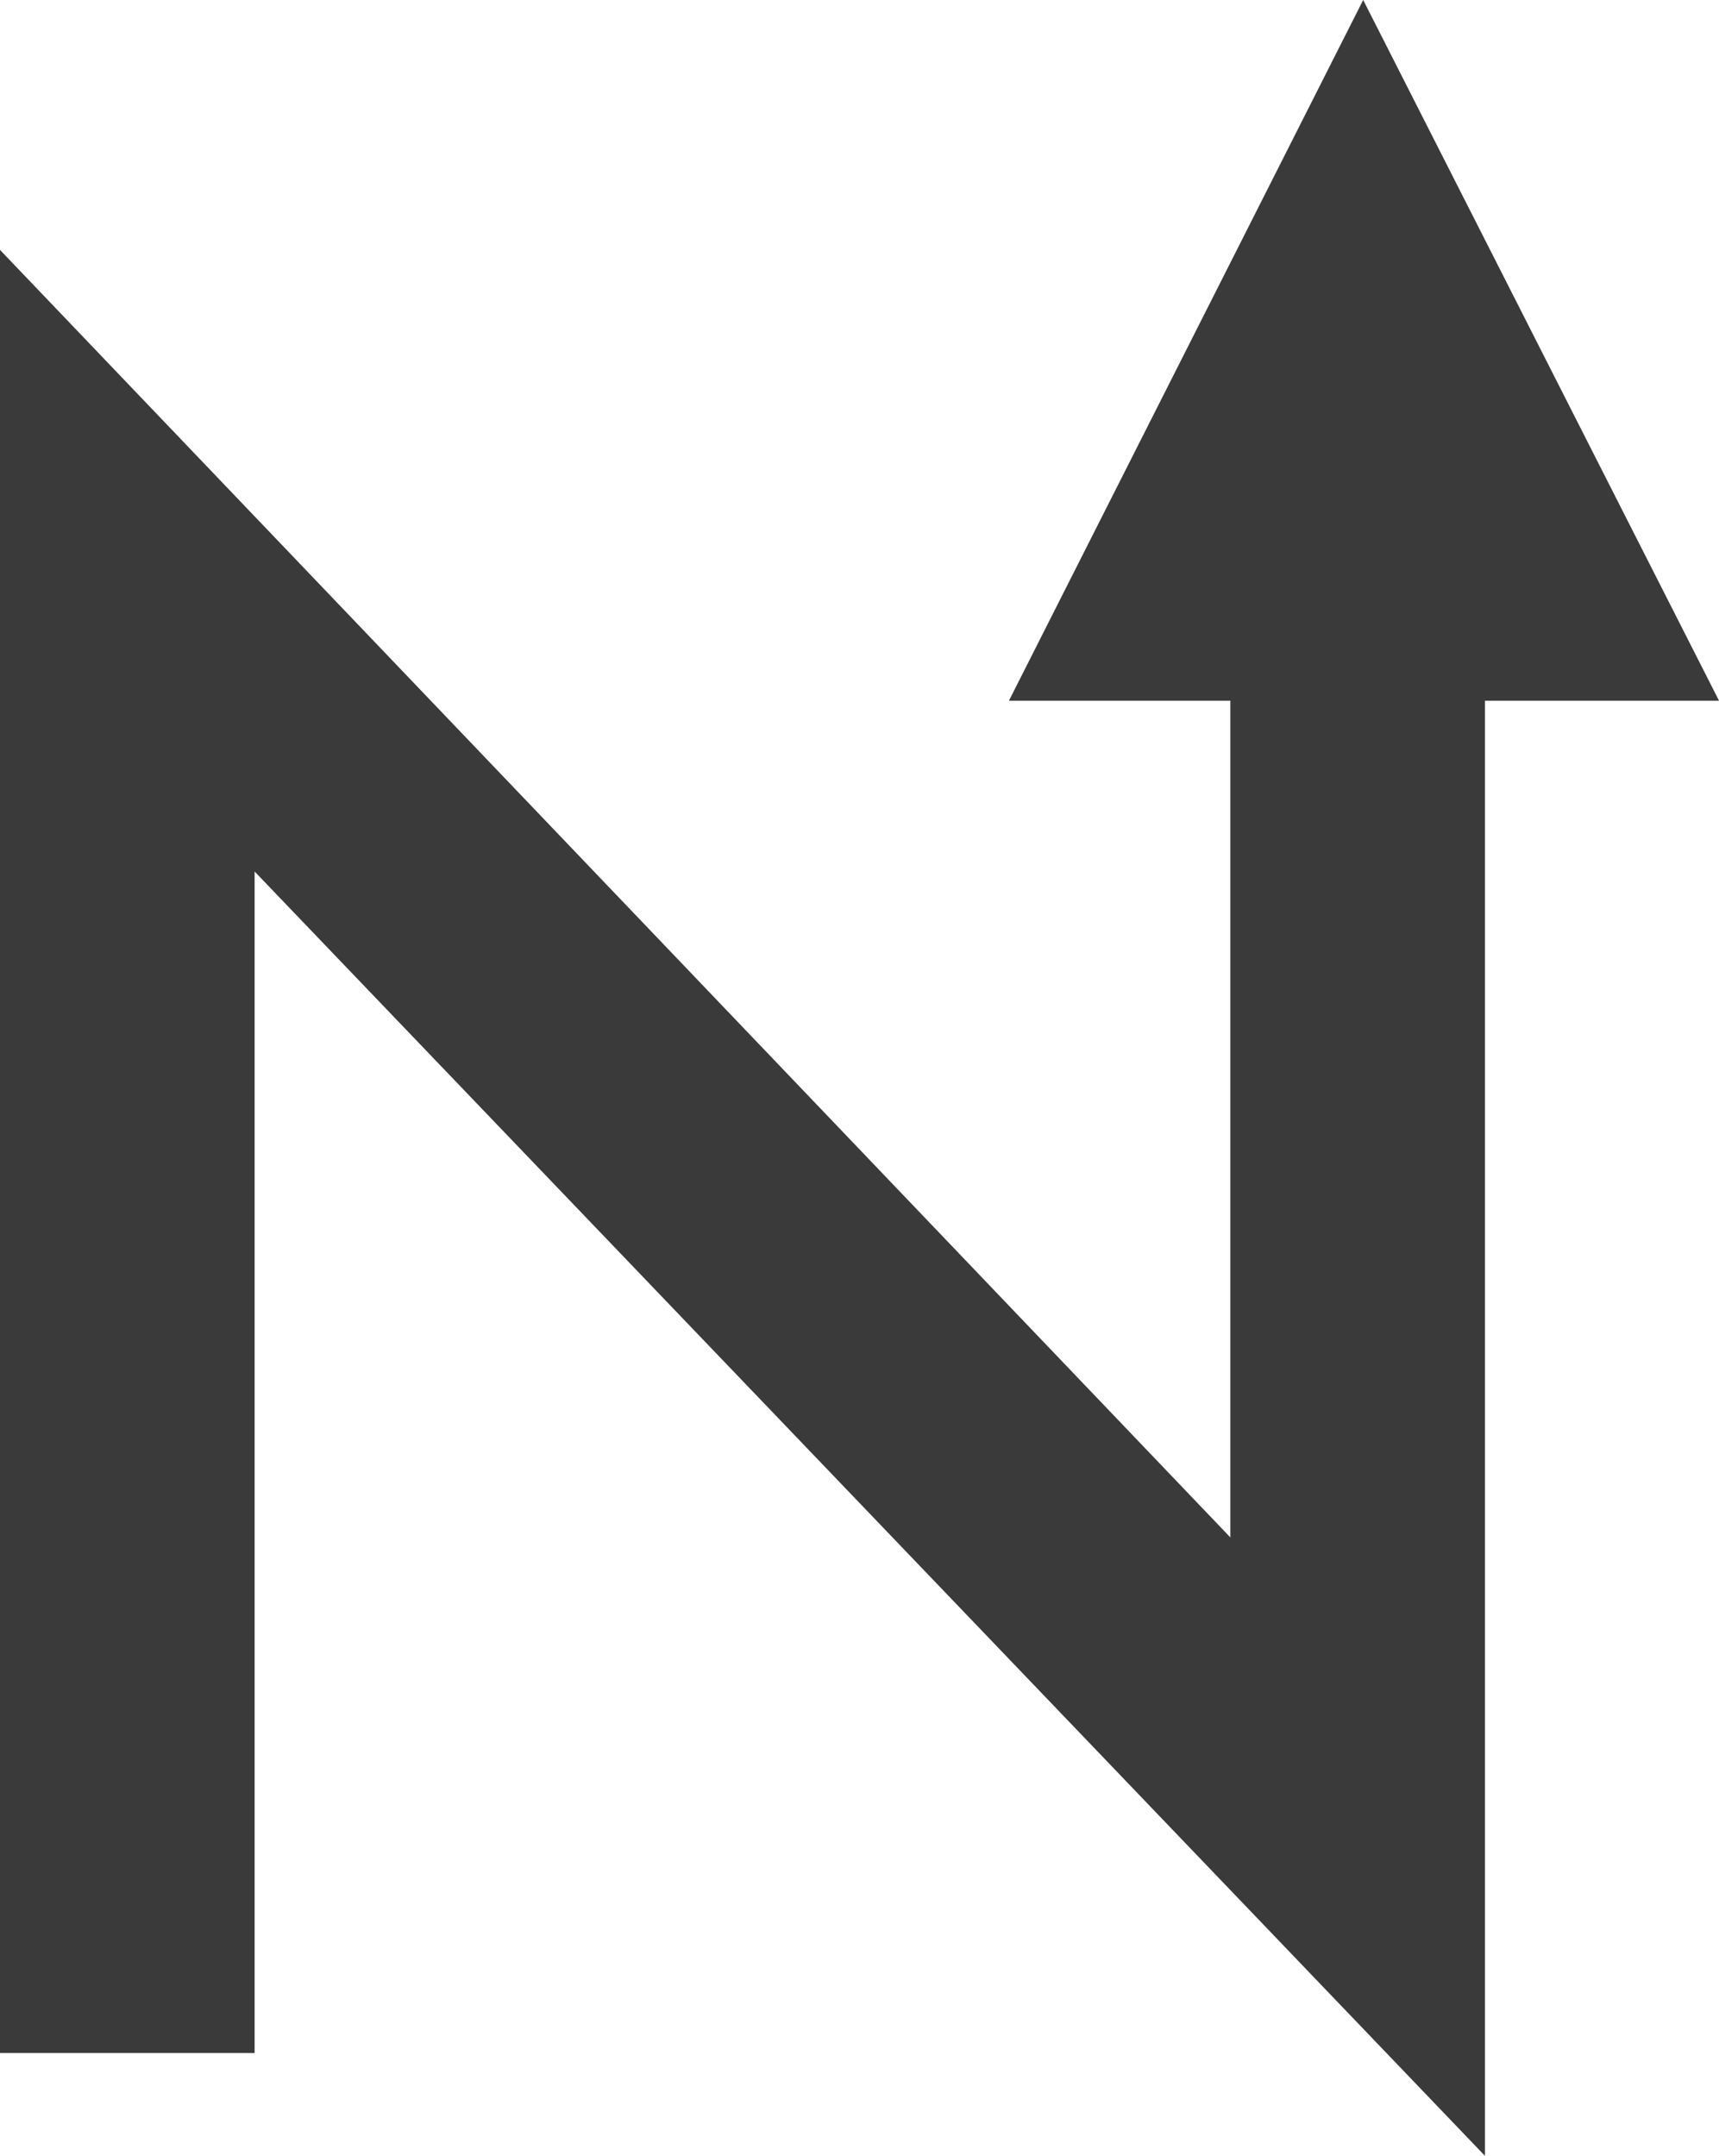 <?xml version="1.0" encoding="utf-8"?>
<!-- Generator: Adobe Illustrator 19.1.0, SVG Export Plug-In . SVG Version: 6.00 Build 0)  -->
<svg version="1.1" id="Layer_1" xmlns="http://www.w3.org/2000/svg" xmlns:xlink="http://www.w3.org/1999/xlink" x="0px" y="0px"
	 viewBox="0 0 108.7 136.3" style="enable-background:new 0 0 108.7 136.3;" xml:space="preserve">
<style type="text/css">
	.st0{fill:#FC4949;}
	.st1{fill:#638DF7;}
	.st2{fill:#3A3A3A;}
	.st3{fill:#4C9B4E;}
	.st4{fill:#F77777;}
	.st5{fill:#FFFFFF;}
	.st6{fill:#87A6F4;}
	.st7{fill:#535454;}
	.st8{fill:#74B274;}
</style>
<g>
	<polygon class="st2" points="63.8,44.3 86.2,0 108.7,44.3 	"/>
	<g>
		<path class="st2" d="M0,129.8v-114l77.8,81.4V23.1h16.1v113.2L16.1,55.1v74.7H0z"/>
	</g>
</g>
</svg>
